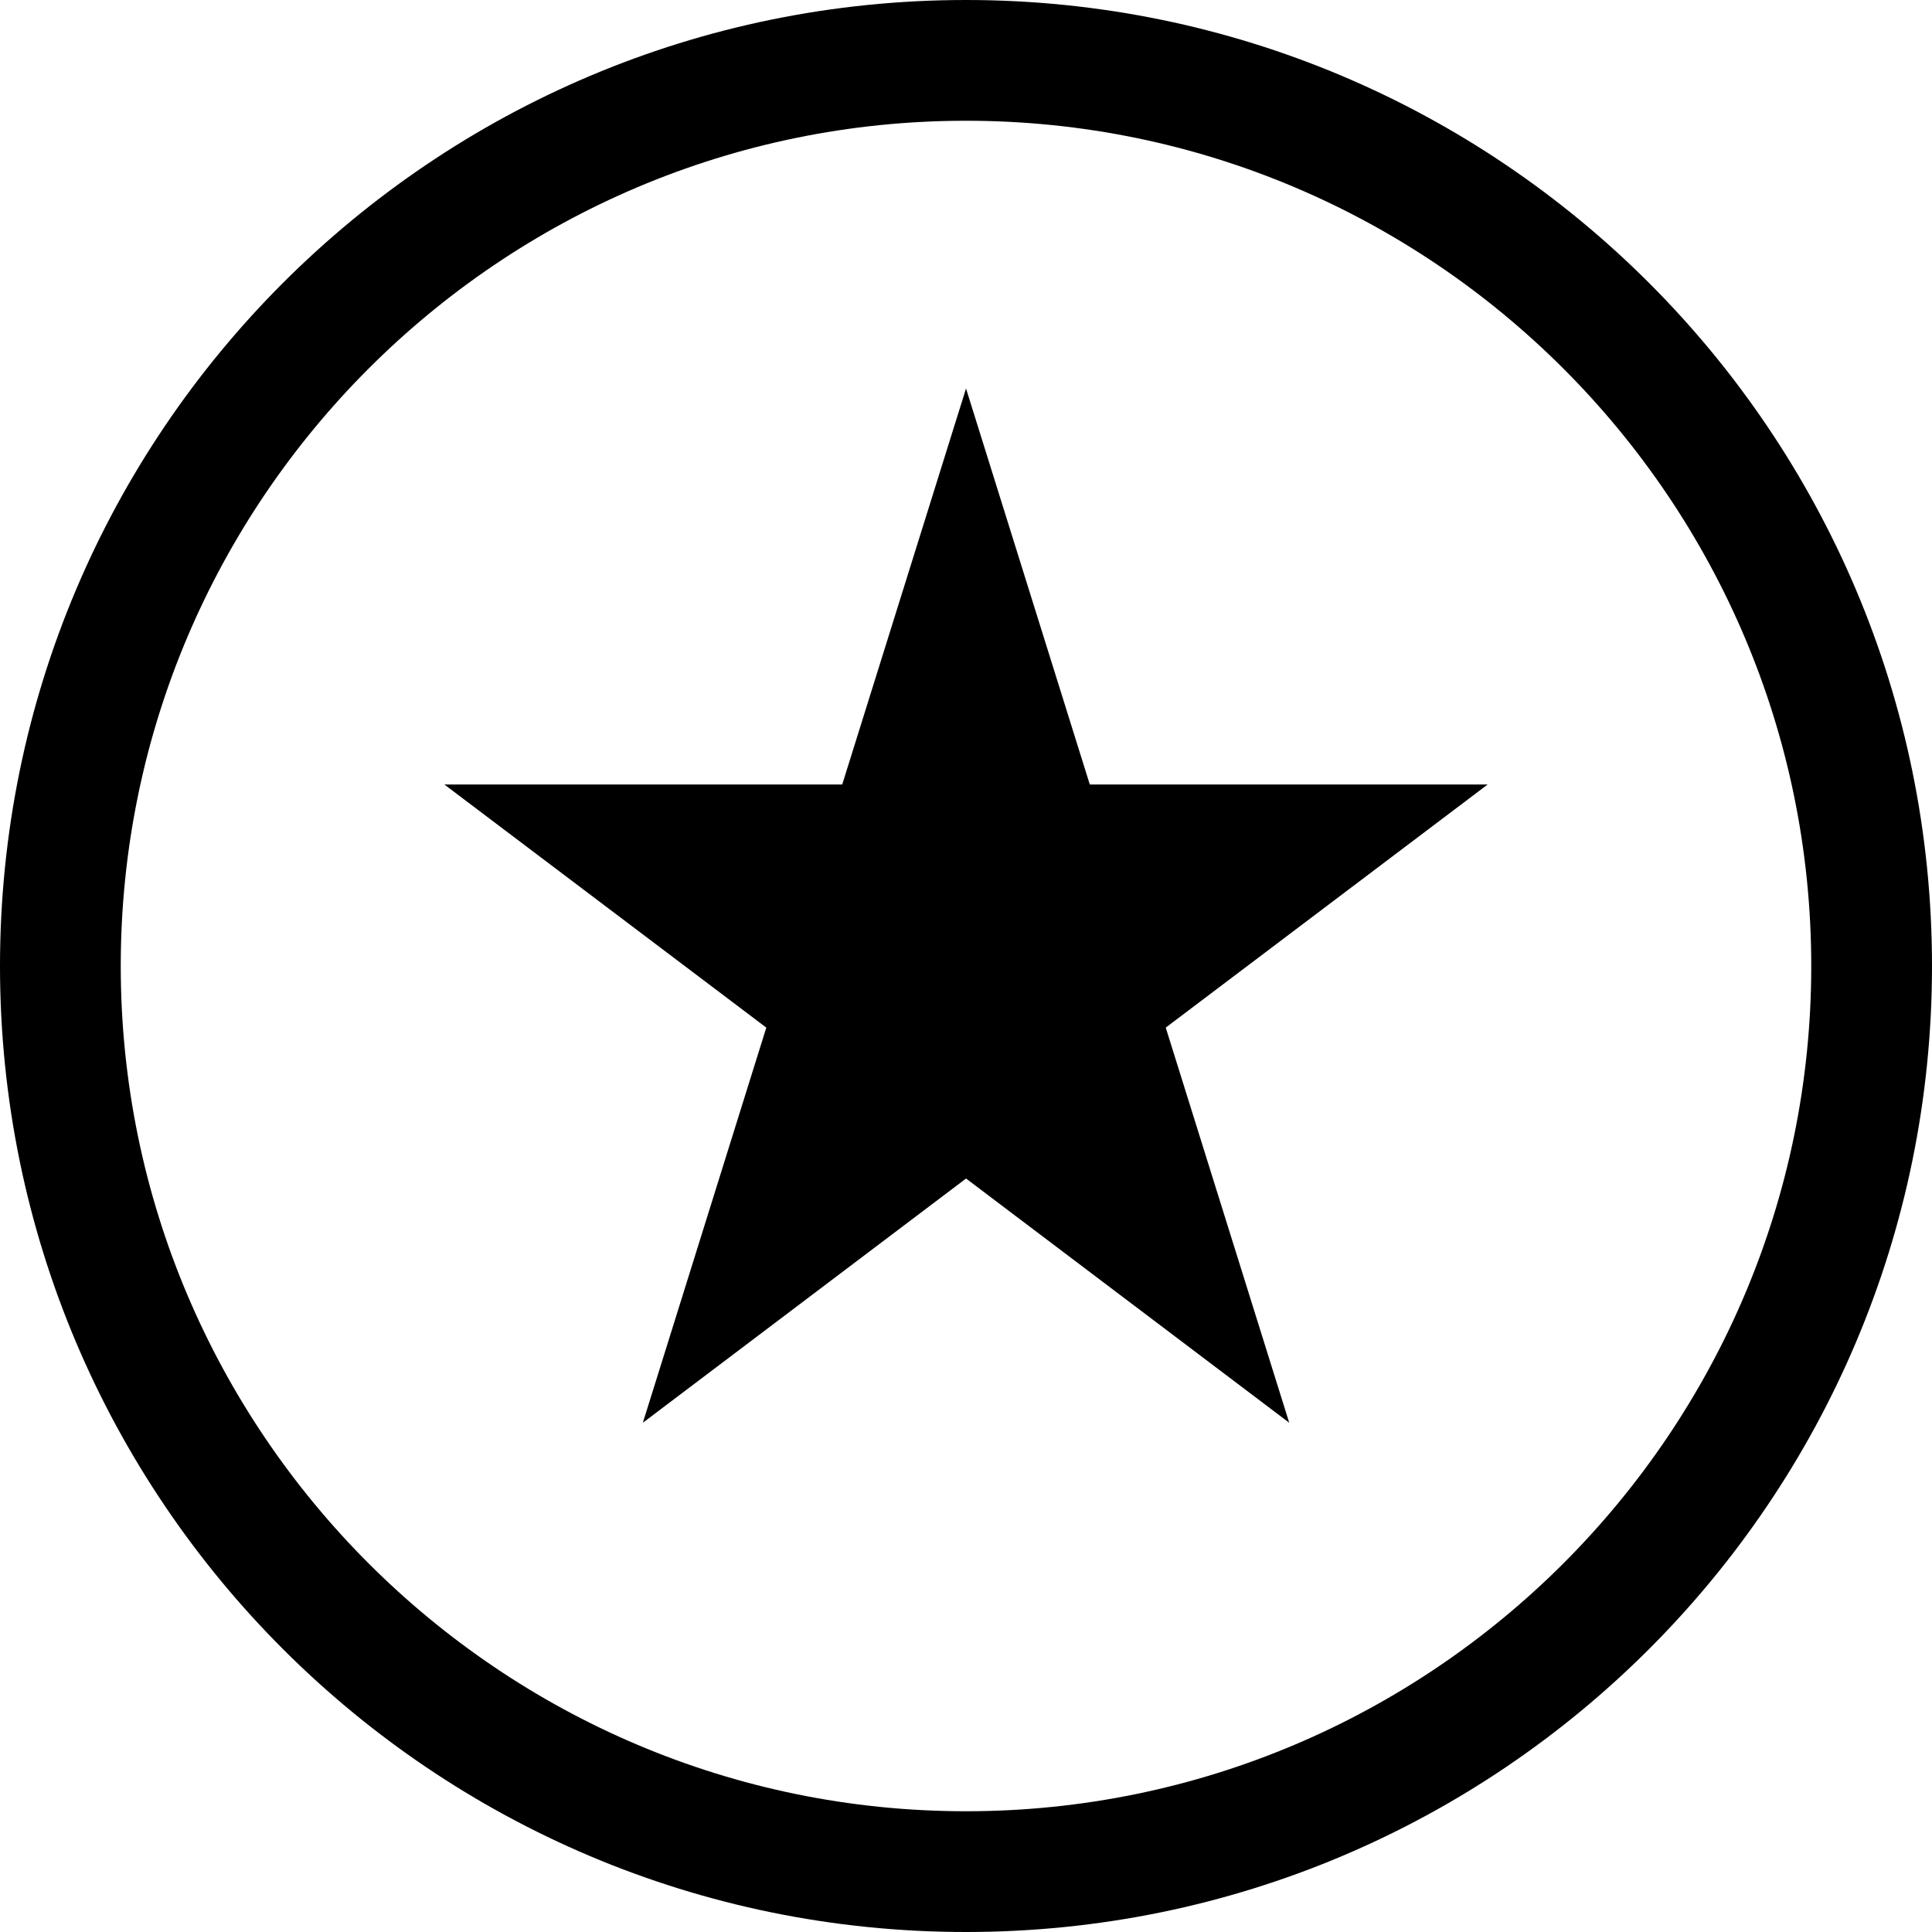 
<svg viewBox="0 0 80 80" version="1.1" xmlns="http://www.w3.org/2000/svg" xmlns:xlink="http://www.w3.org/1999/xlink">
    
    <g id="Page-1" stroke="none" stroke-width="1" fill="none" fill-rule="evenodd">
        <g id="star" fill="#000000" fill-rule="nonzero">
            <polygon id="Shape" points="45.126 32.484 40.001 16.087 34.875 32.484 18.399 32.484 31.731 42.551 26.619 58.913 40.002 48.8 53.384 58.913 48.271 42.551 61.601 32.484"></polygon>
            <path d="M40,0 C17.909,0 0,17.909 0,40 C0,62.091 17.909,80 40,80 C62.091,80 80,62.091 80,40 C80,17.909 62.091,0 40,0 Z M40,75 C20.701,75 5,59.299 5,40 C5,20.701 20.701,5 40,5 C59.299,5 75,20.701 75,40 C75,59.299 59.299,75 40,75 Z" id="Circle"></path>
        </g>
    </g>
</svg>